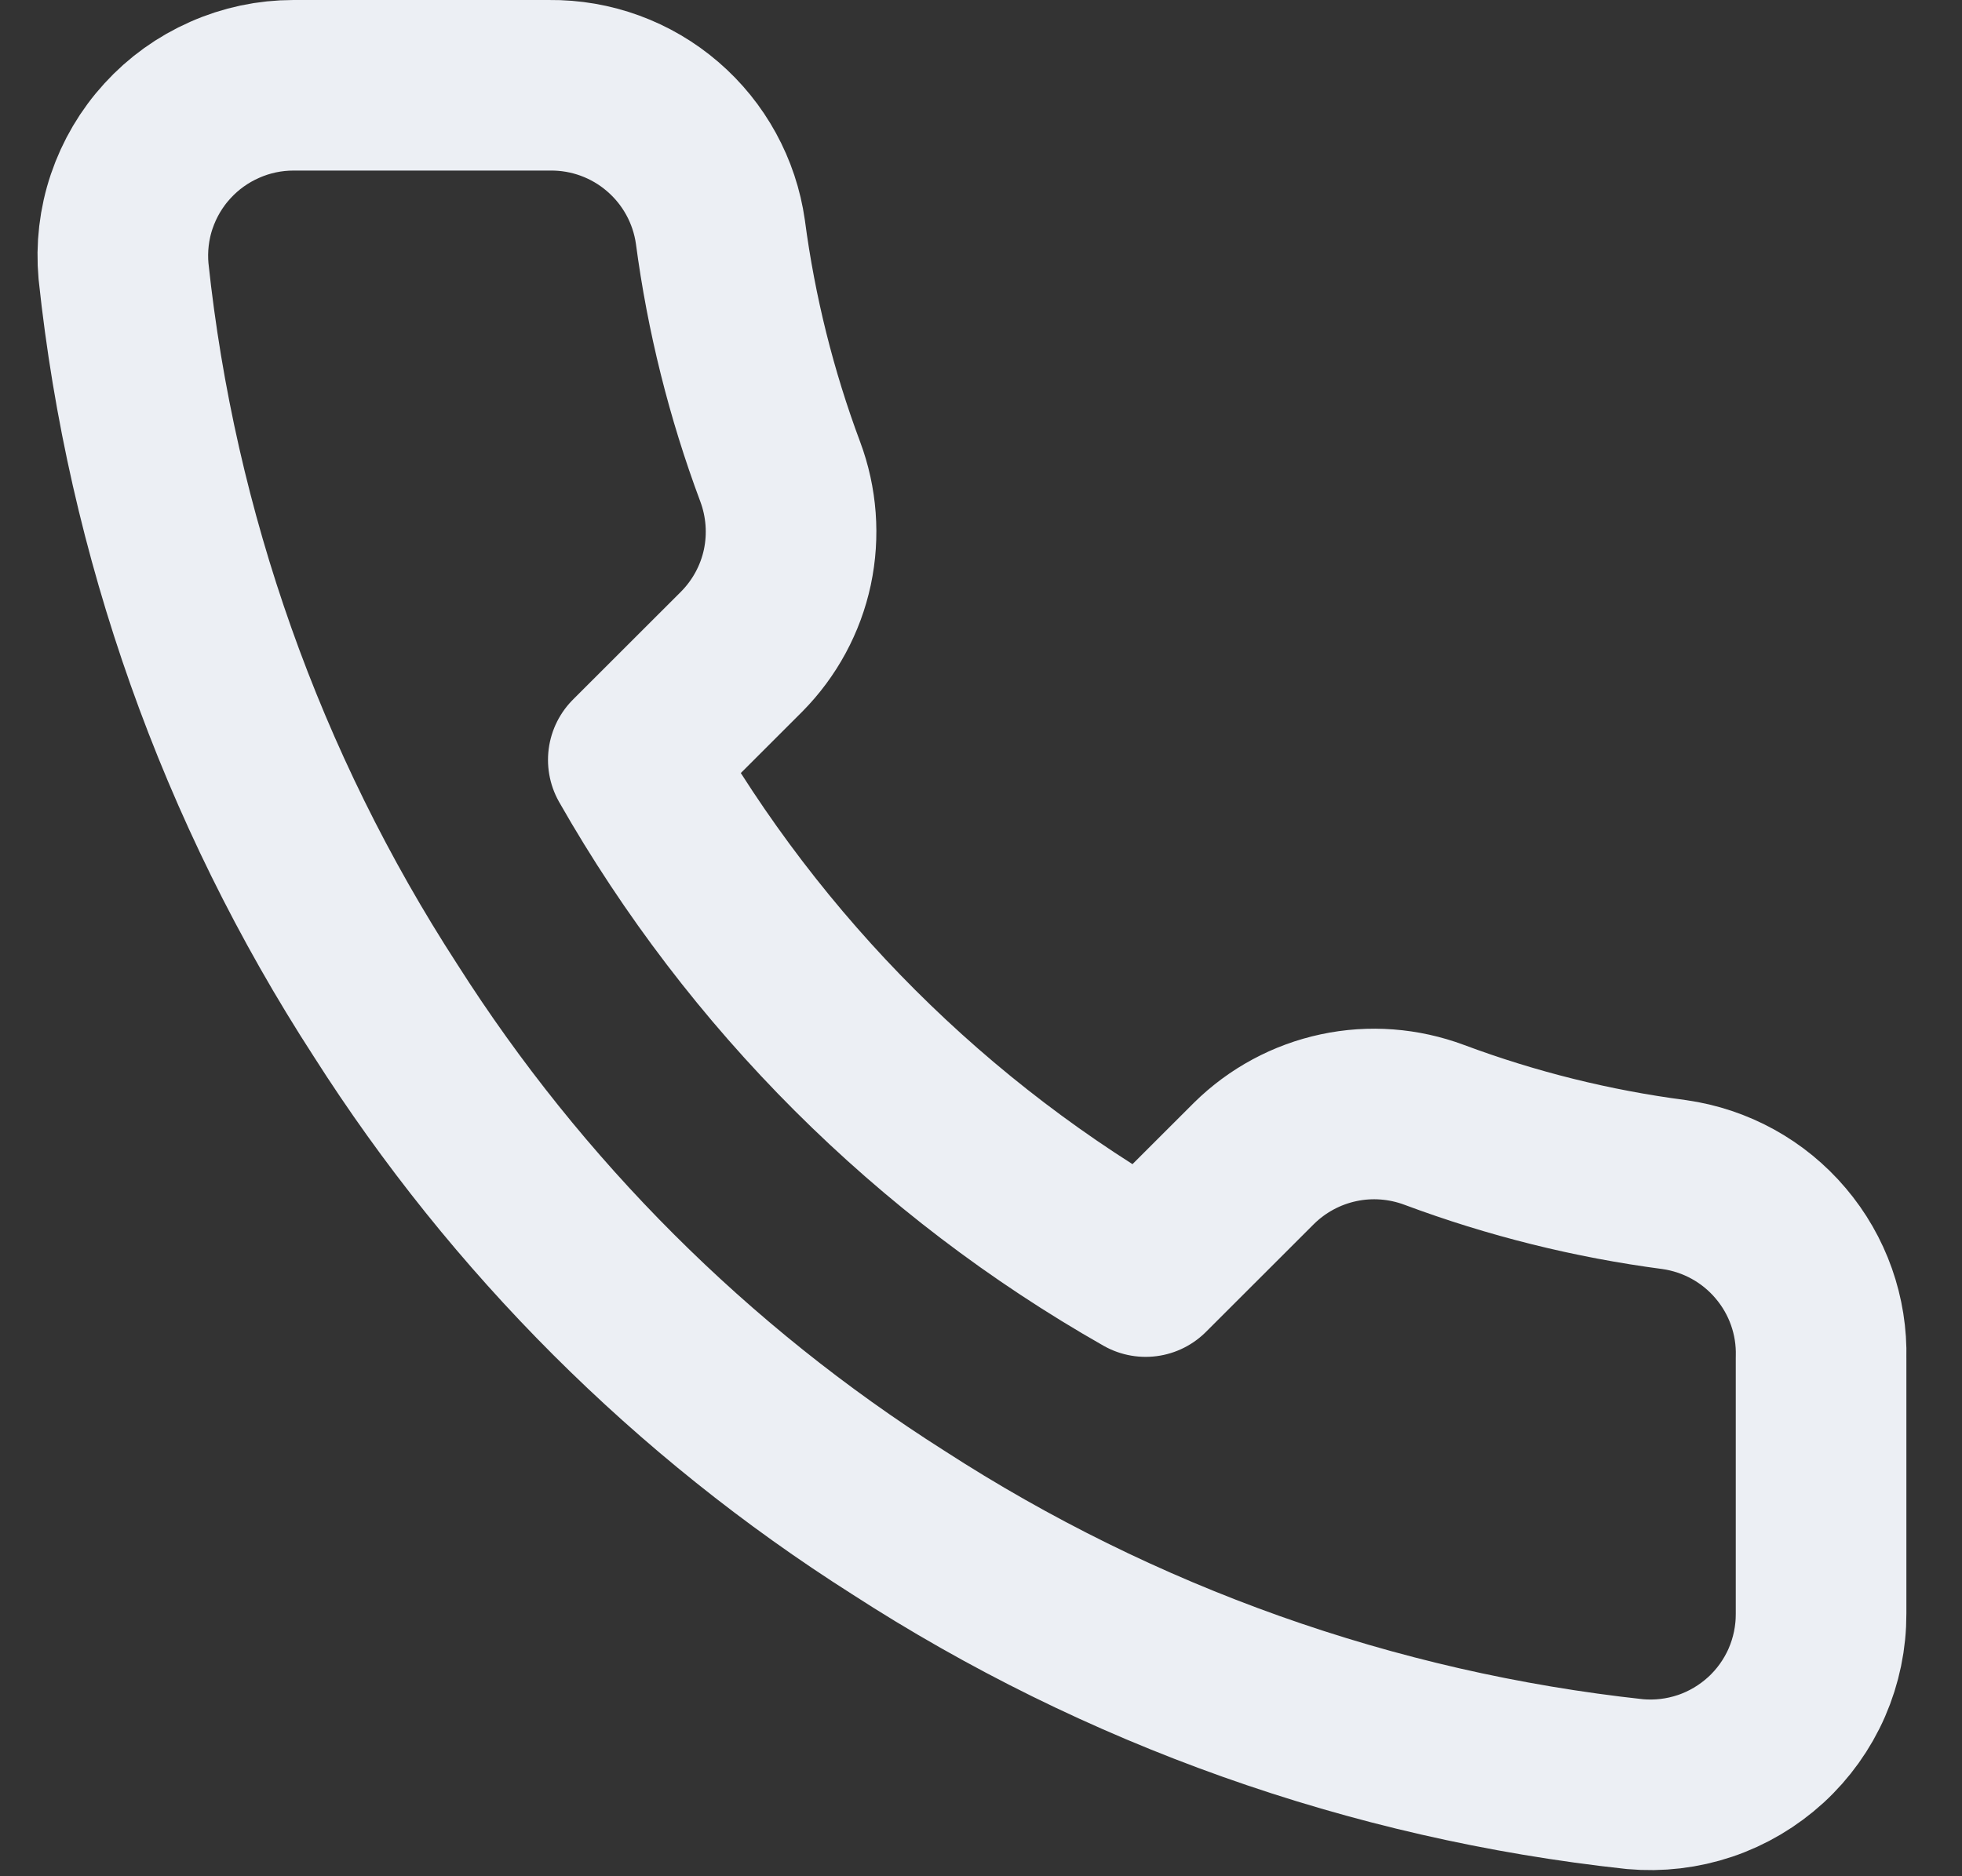 <svg width="23" height="22" viewBox="0 0 23 22" fill="none" xmlns="http://www.w3.org/2000/svg">
<rect x="0" y="0" width="23" height="22" fill="#333333" stroke="none"/>
<path d="M21.348 15.92V18.92C21.349 19.199 21.292 19.474 21.181 19.729C21.069 19.985 20.905 20.214 20.7 20.402C20.494 20.59 20.252 20.734 19.988 20.823C19.724 20.912 19.444 20.945 19.166 20.92C16.086 20.586 13.127 19.534 10.527 17.85C8.108 16.315 6.058 14.266 4.521 11.85C2.829 9.241 1.776 6.271 1.448 3.18C1.423 2.904 1.455 2.625 1.544 2.362C1.633 2.099 1.775 1.857 1.963 1.652C2.15 1.447 2.378 1.283 2.633 1.171C2.887 1.058 3.162 1 3.44 1H6.443C6.929 0.995 7.4 1.167 7.768 1.484C8.136 1.8 8.377 2.24 8.445 2.72C8.572 3.68 8.807 4.623 9.146 5.53C9.28 5.888 9.309 6.277 9.23 6.651C9.15 7.025 8.964 7.368 8.695 7.64L7.424 8.91C8.849 11.414 10.924 13.486 13.43 14.91L14.701 13.64C14.974 13.371 15.317 13.186 15.692 13.106C16.066 13.026 16.455 13.056 16.814 13.19C17.722 13.529 18.666 13.764 19.627 13.89C20.113 13.959 20.557 14.203 20.874 14.578C21.192 14.952 21.361 15.43 21.348 15.92Z" stroke="#eceff4" stroke-width="2" stroke-linecap="round" stroke-linejoin="round"/>
</svg>
